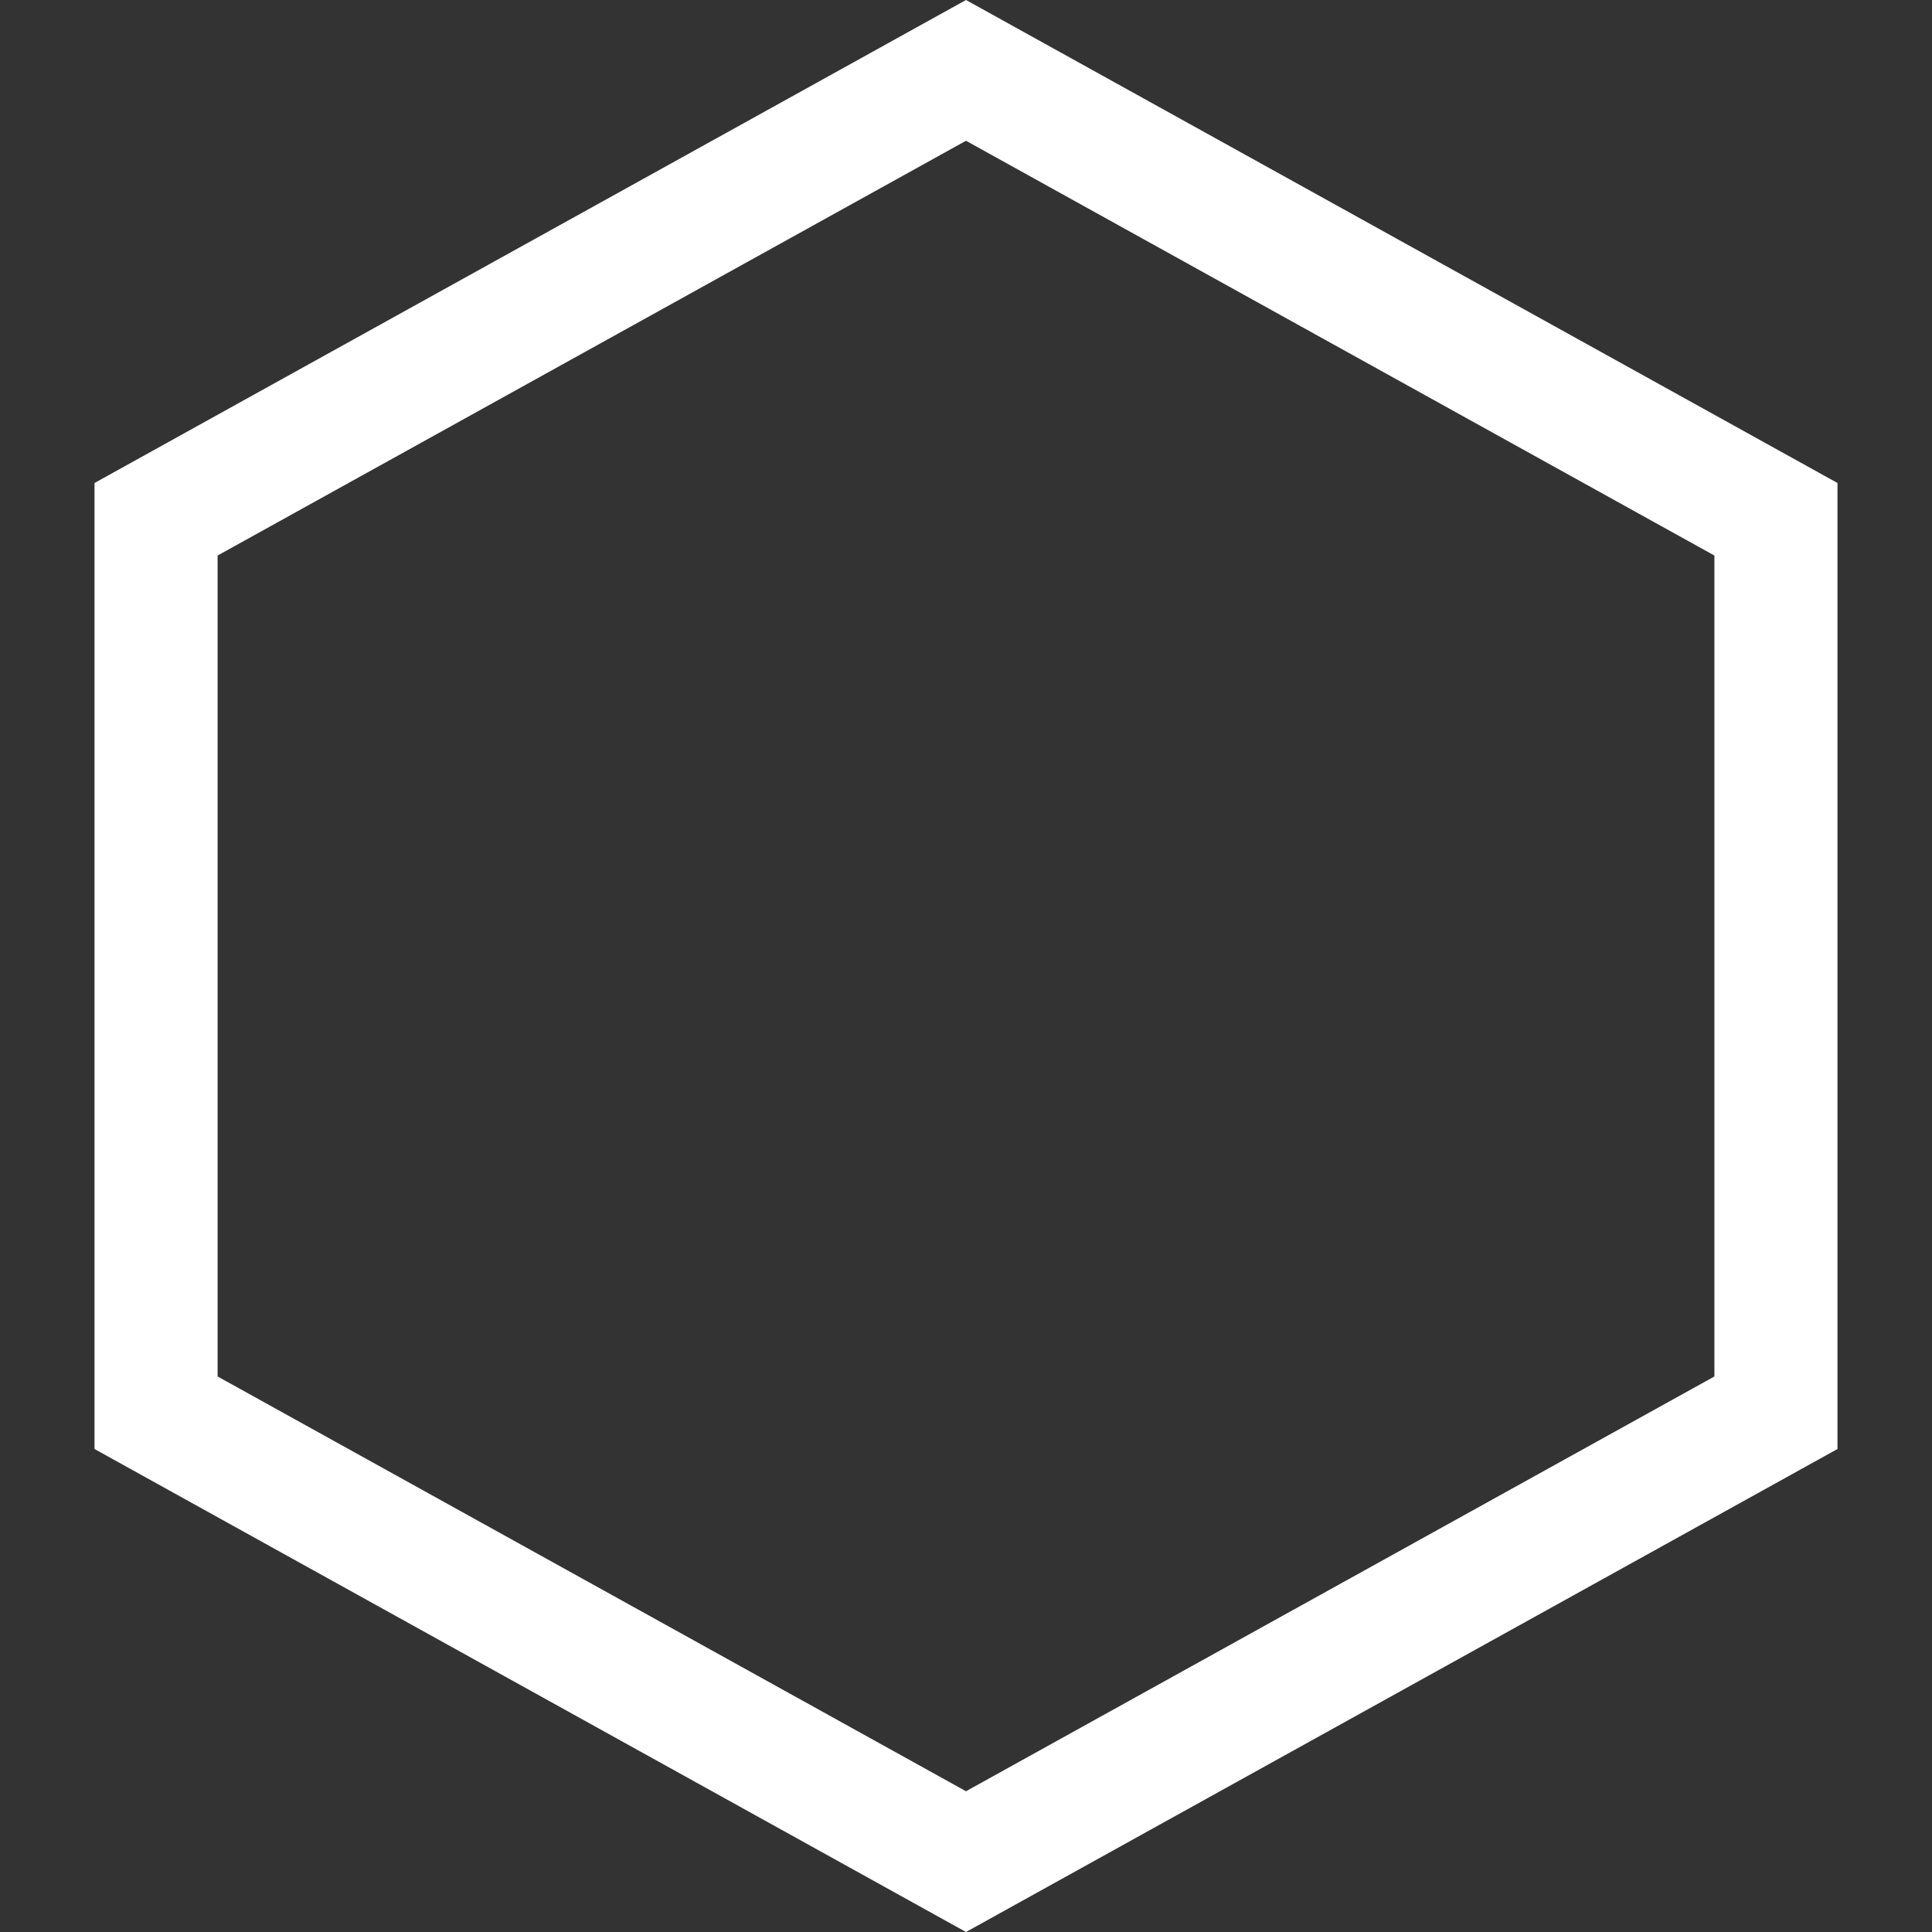 <!DOCTYPE svg PUBLIC "-//W3C//DTD SVG 1.1//EN" "http://www.w3.org/Graphics/SVG/1.1/DTD/svg11.dtd">
<!-- Uploaded to: SVG Repo, www.svgrepo.com, Transformed by: SVG Repo Mixer Tools -->
<svg height="800px" width="800px" version="1.1" id="Layer_1" xmlns="http://www.w3.org/2000/svg" xmlns:xlink="http://www.w3.org/1999/xlink" viewBox="0 0 512 512" xml:space="preserve" fill="#FFFFFF">
<rect x="0" y="0" width="512" height="512" fill="#333333" stroke="none"/>
<g id="SVGRepo_bgCarrier" stroke-width="0"/>
<g id="SVGRepo_tracerCarrier" stroke-linecap="round" stroke-linejoin="round"/>
<g id="SVGRepo_iconCarrier"> <polygon style="fill:transparent;" points="41.356,374.401 41.356,137.607 256,18.652 470.644,137.607 470.644,374.401 256,493.357 "/> <path style="fill:#FFFFFF;" d="M256,37.303l198.333,109.919v217.555L256,474.697L57.667,364.778V147.222L256,37.303 M256,0 L25.045,128v256L256,512l230.955-128V128L256,0z"/> </g>
</svg>